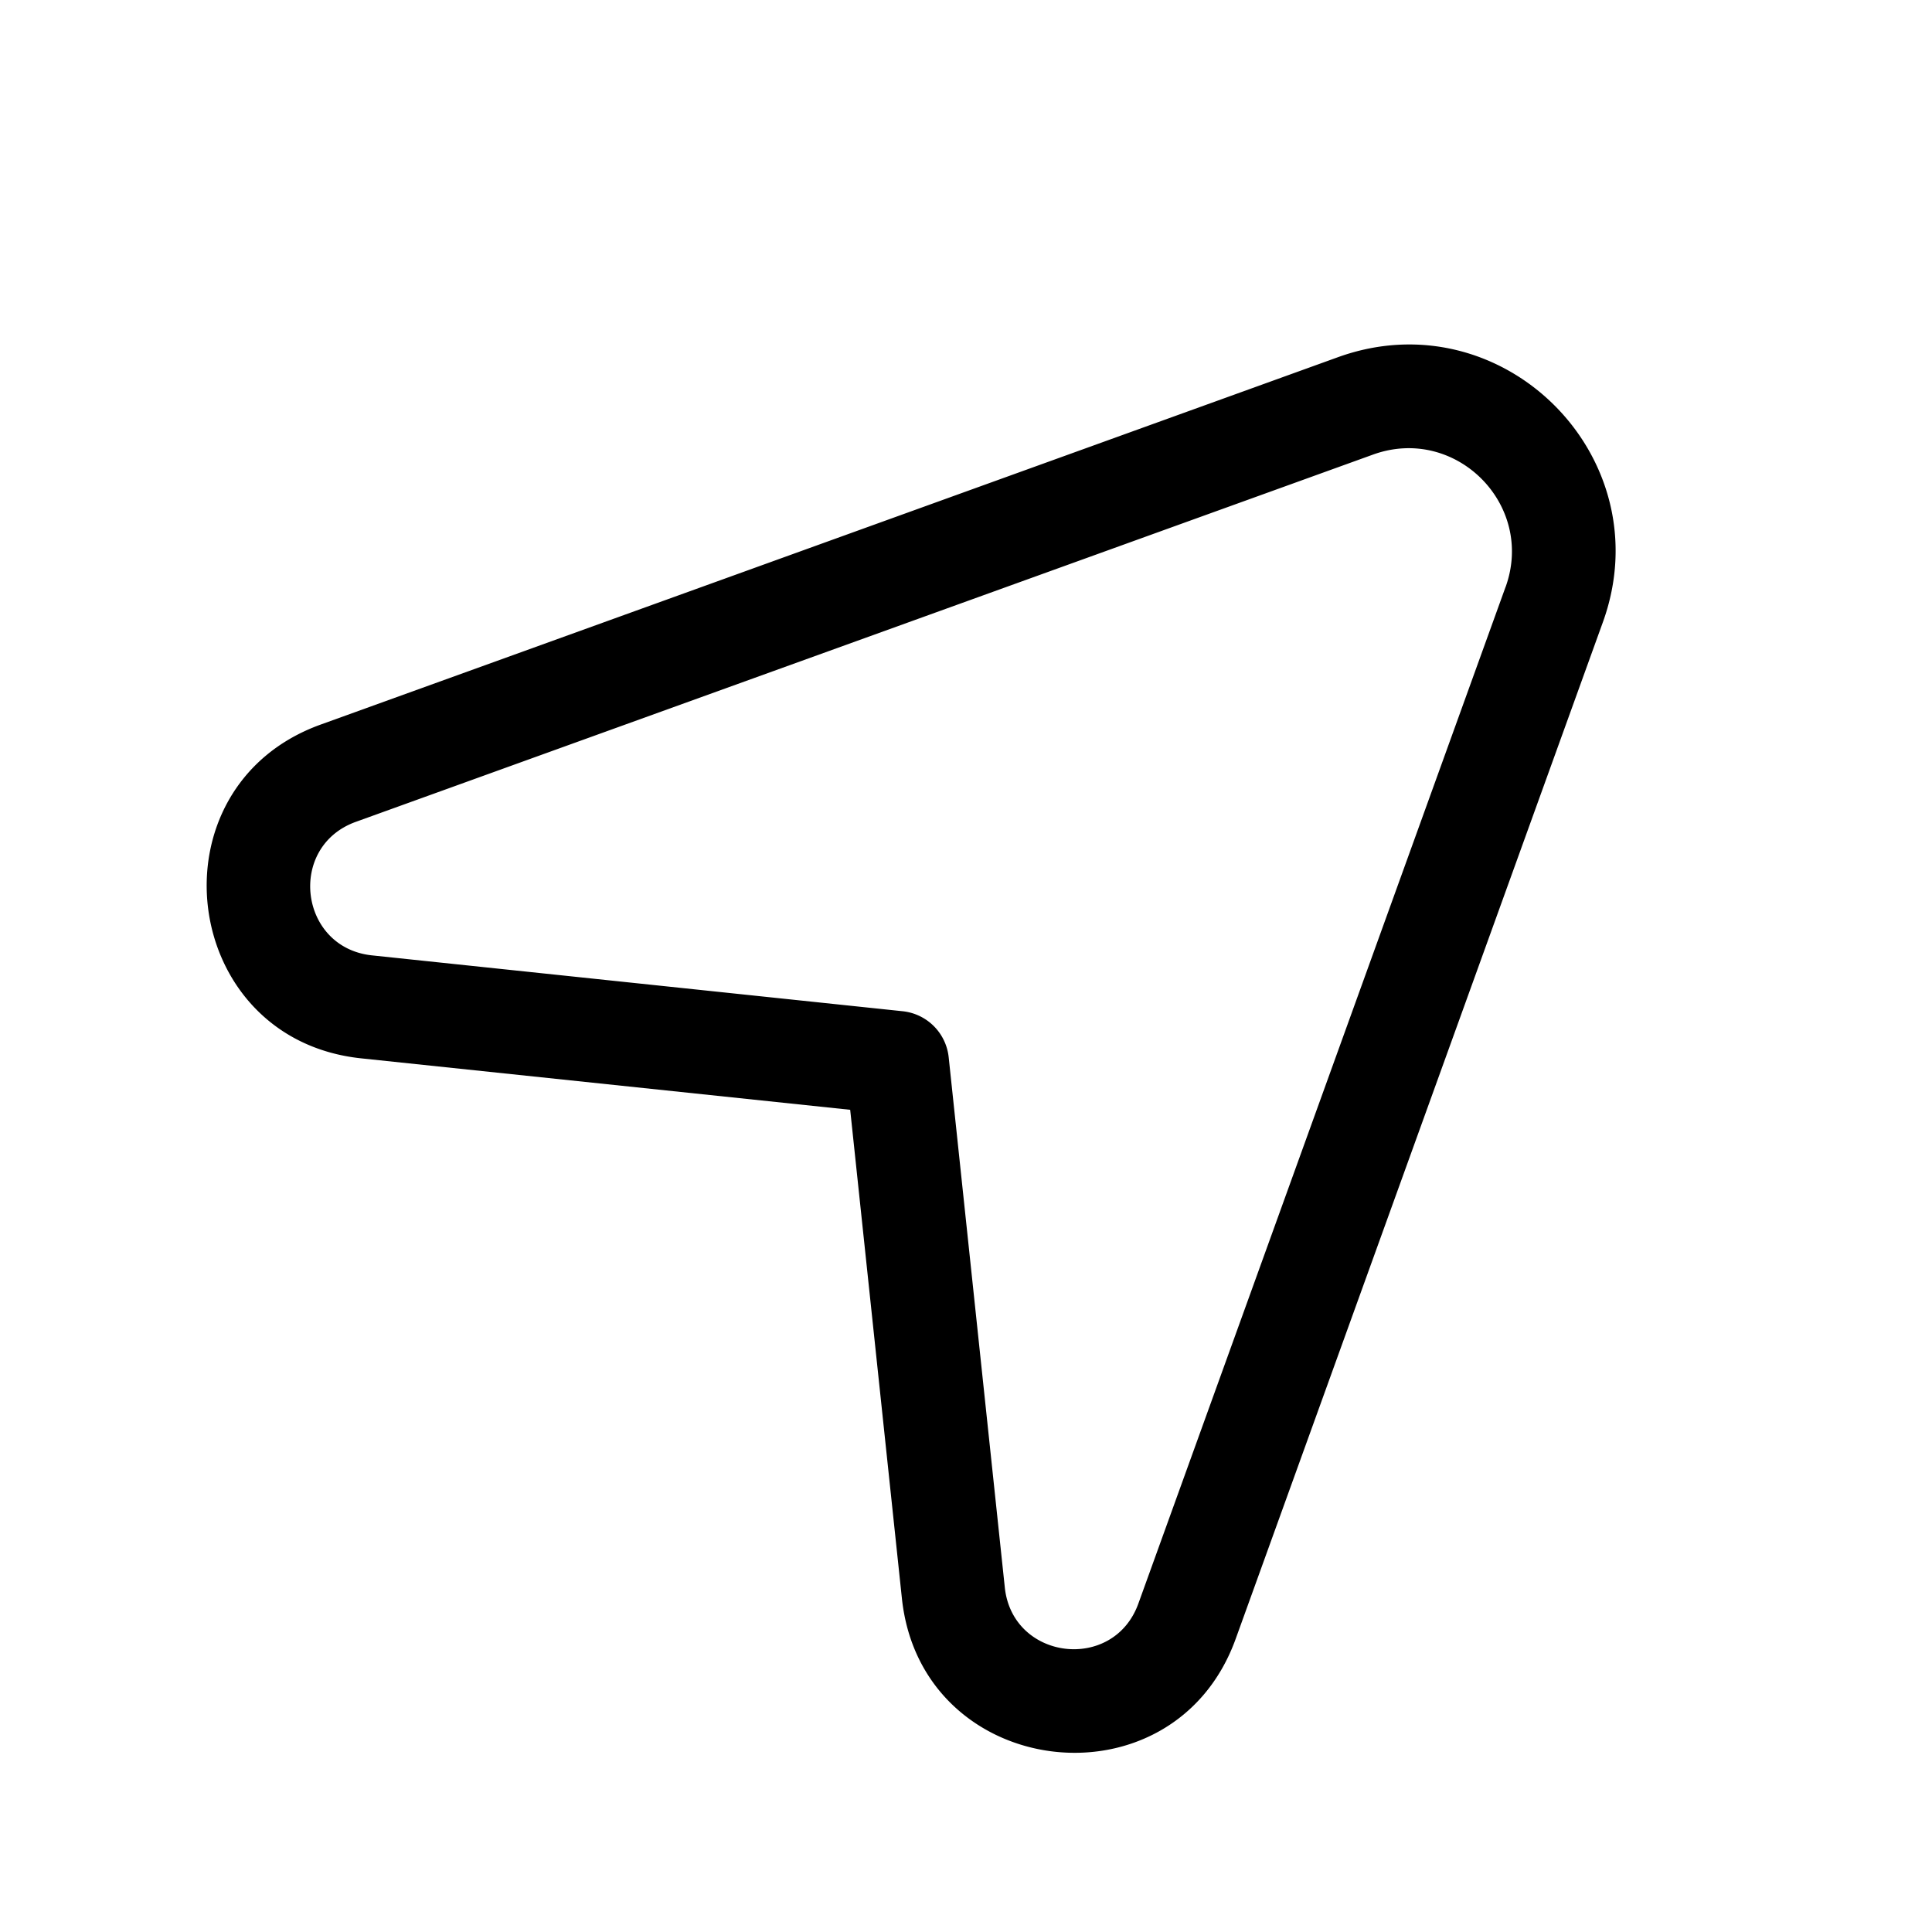 <svg xmlns="http://www.w3.org/2000/svg" width="56" height="56" fill="currentColor" viewBox="0 0 56 56"><path fill-rule="evenodd" d="M43.64 17.016c.863-2.39-1.45-4.704-3.841-3.84L10.313 23.822c-1.998.721-1.643 3.648.47 3.87l15.38 1.619a1.5 1.5 0 0 1 1.335 1.333l1.627 15.37c.223 2.11 3.148 2.465 3.87.469l10.644-29.468Zm-4.86-6.662c4.78-1.727 9.408 2.901 7.68 7.681L35.817 47.503c-1.803 4.992-9.116 4.105-9.675-1.173l-1.499-14.162-14.173-1.491c-5.28-.556-6.17-7.872-1.175-9.675L38.78 10.354Z" clip-rule="evenodd"/></svg>
